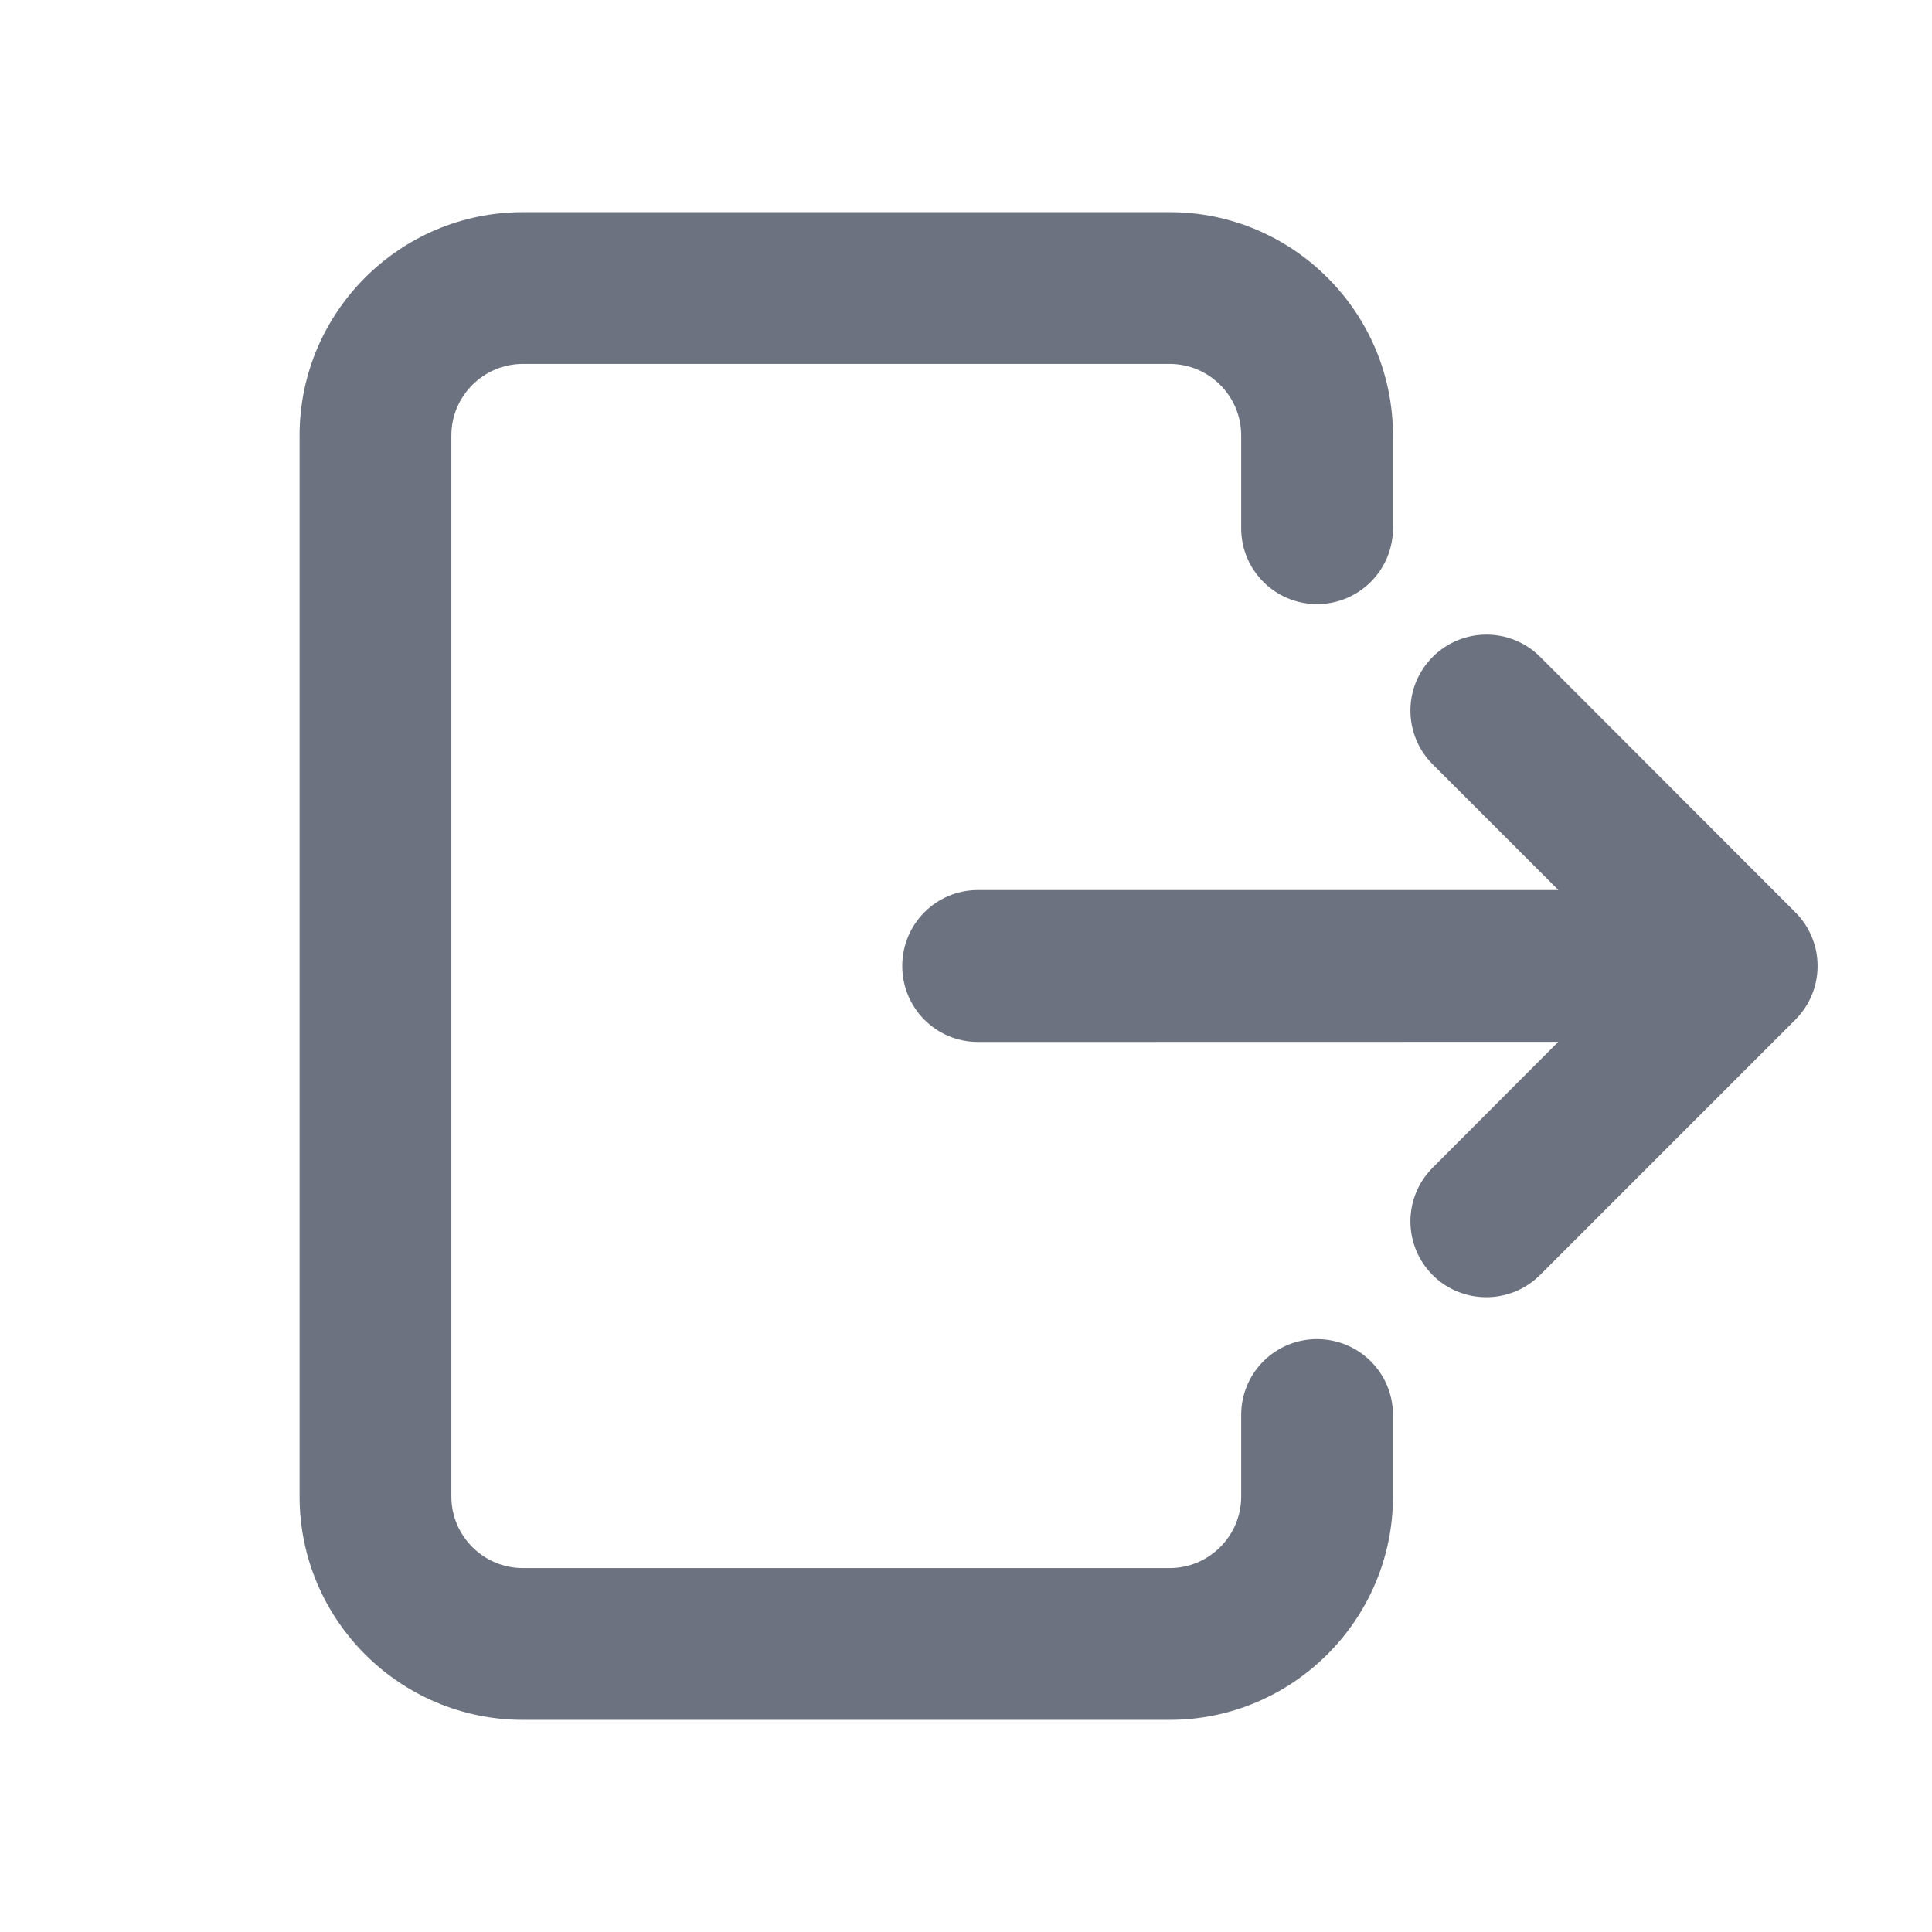 <?xml version="1.0" encoding="UTF-8"?>
<svg width="16px" height="16px" viewBox="0 0 16 16" version="1.1" xmlns="http://www.w3.org/2000/svg" xmlns:xlink="http://www.w3.org/1999/xlink">
    <title>退出登录</title>
    <g id="原型图" stroke="none" stroke-width="1" fill="none" fill-rule="evenodd">
        <g id="登录状态-UI" transform="translate(-1432, -90)">
            <g id="编组-8" transform="translate(1420, 10)">
                <g id="编组-19" transform="translate(0, 28)">
                    <g id="退出登录" transform="translate(12, 52)">
                        <rect id="矩形备份-12" fill="#D8D8D8" opacity="0" x="0" y="0" width="16" height="16"></rect>
                        <path d="M9.687,1.757 C10.707,1.757 11.536,2.588 11.536,3.606 L11.536,4.375 C11.536,4.722 11.255,5.003 10.907,5.003 C10.56,5.003 10.279,4.722 10.279,4.375 L10.279,3.606 C10.279,3.28 10.013,3.014 9.687,3.014 L4.33,3.014 C4.004,3.014 3.738,3.28 3.738,3.606 L3.738,12.394 C3.738,12.72 4.004,12.986 4.33,12.986 L9.687,12.986 C10.013,12.986 10.279,12.72 10.279,12.394 L10.279,11.718 C10.279,11.37 10.56,11.09 10.907,11.09 C11.255,11.09 11.536,11.37 11.536,11.718 L11.536,12.394 C11.536,13.412 10.705,14.243 9.687,14.243 L4.33,14.243 C3.31,14.243 2.481,13.412 2.481,12.394 L2.481,3.606 C2.481,2.586 3.312,1.757 4.33,1.757 L9.687,1.757 Z M12.755,5.44 L14.868,7.555 C15.114,7.801 15.114,8.199 14.868,8.445 L12.755,10.558 C12.632,10.681 12.471,10.743 12.31,10.743 C12.149,10.743 11.988,10.683 11.865,10.56 C11.619,10.314 11.619,9.916 11.865,9.67 L12.905,8.628 L8.1,8.629 C7.752,8.629 7.472,8.348 7.472,8 C7.472,7.652 7.752,7.371 8.1,7.371 L12.906,7.371 L11.865,6.33 C11.619,6.084 11.619,5.686 11.865,5.44 C12.111,5.194 12.509,5.194 12.755,5.44 Z" id="形状结合" fill="#6D7280" fill-rule="nonzero"></path>
                    </g>
                </g>
            </g>
        </g>
    </g>
</svg>